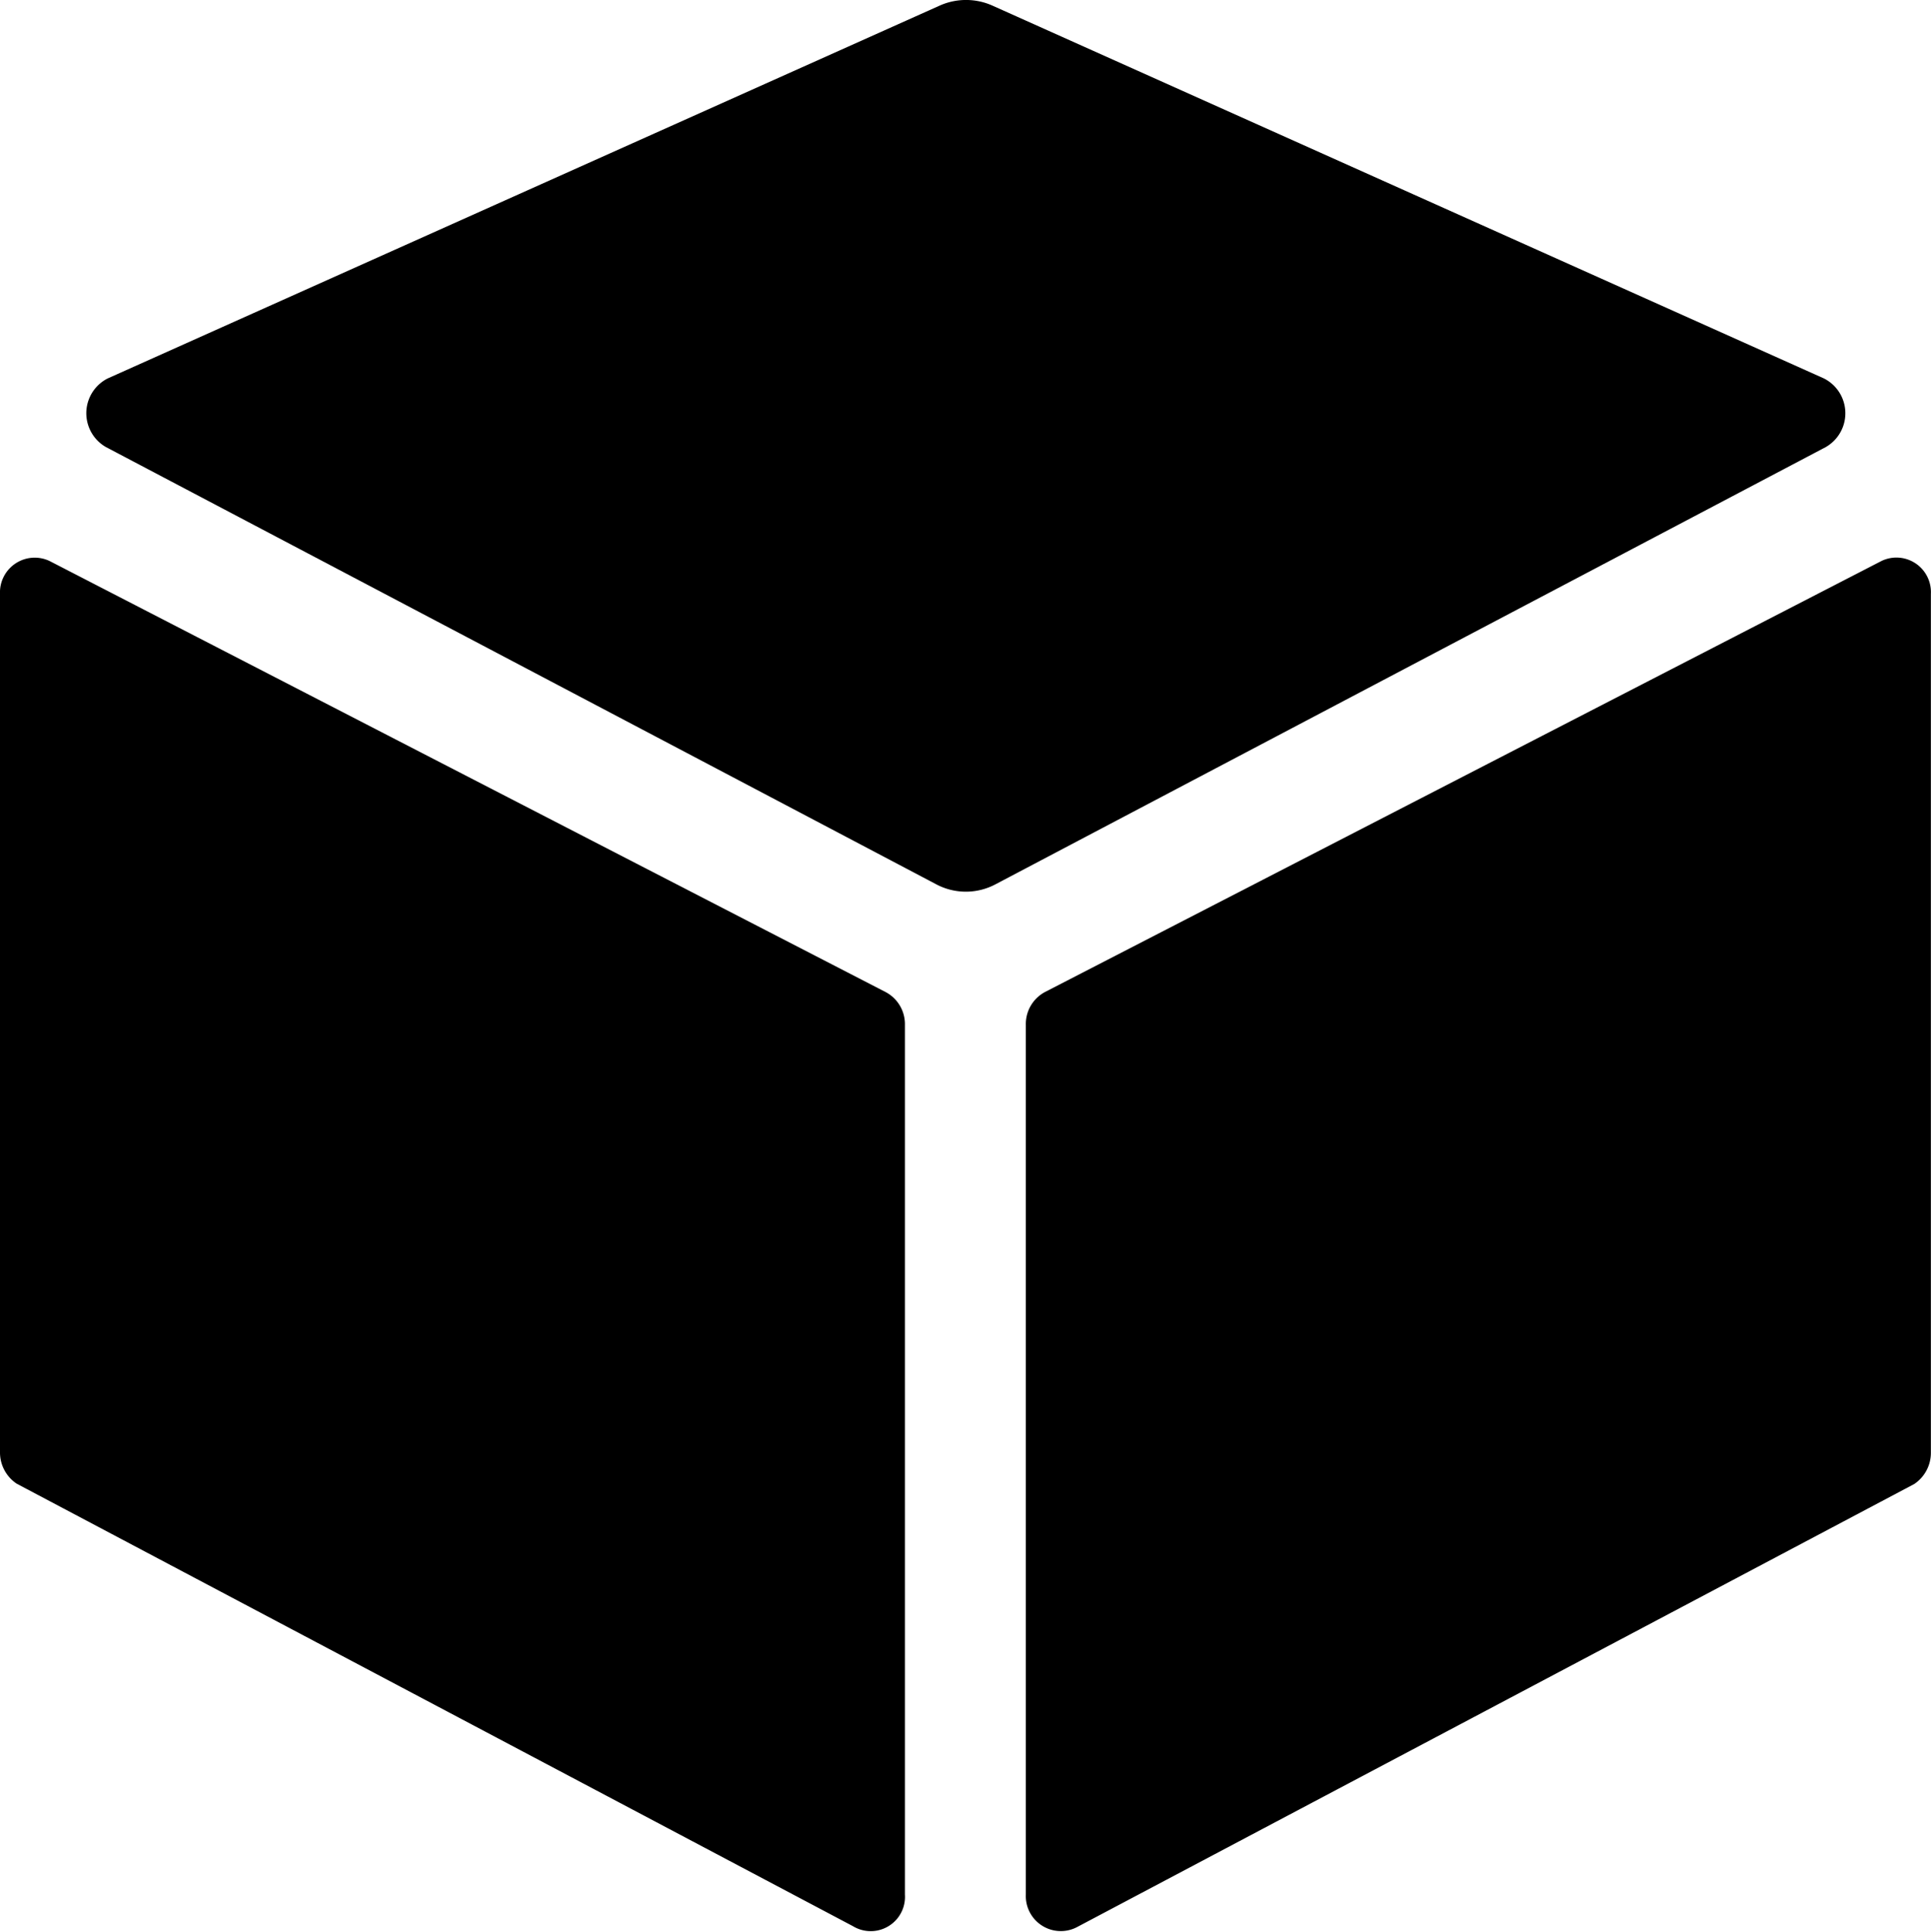<svg xmlns="http://www.w3.org/2000/svg" width="16" height="16.004" viewBox="0 0 16 16.004">
  <defs>
    <style>
      .cls-1 {
        fill: current;
      }
    </style>
  </defs>
  <g id="Icon_ionic-ios-cube" data-name="Icon ionic-ios-cube" transform="translate(-3.375 -3.375)">
    <path id="Path_603" data-name="Path 603" class="cls-1" d="M19.078,6.51l-6.89-3.089a.535.535,0,0,0-.435,0L4.859,6.51a.323.323,0,0,0-.015.569l6.875,3.62a.524.524,0,0,0,.5,0l6.875-3.62A.323.323,0,0,0,19.078,6.51Z" transform="translate(-0.591)"/>
    <path id="Path_604" data-name="Path 604" class="cls-1" d="M19.342,23.156,26.27,19.49a.311.311,0,0,0,.138-.262V12.115A.286.286,0,0,0,26,11.842l-6.929,3.57a.3.3,0,0,0-.162.273v7.206A.29.29,0,0,0,19.342,23.156Z" transform="translate(-7.034 -3.82)"/>
    <path id="Path_605" data-name="Path 605" class="cls-1" d="M3.375,12.116v7.109a.311.311,0,0,0,.138.262l6.929,3.666a.284.284,0,0,0,.431-.262V15.686a.3.3,0,0,0-.162-.273l-6.925-3.57A.288.288,0,0,0,3.375,12.116Z" transform="translate(0 -3.82)"/>
  </g>
</svg>
